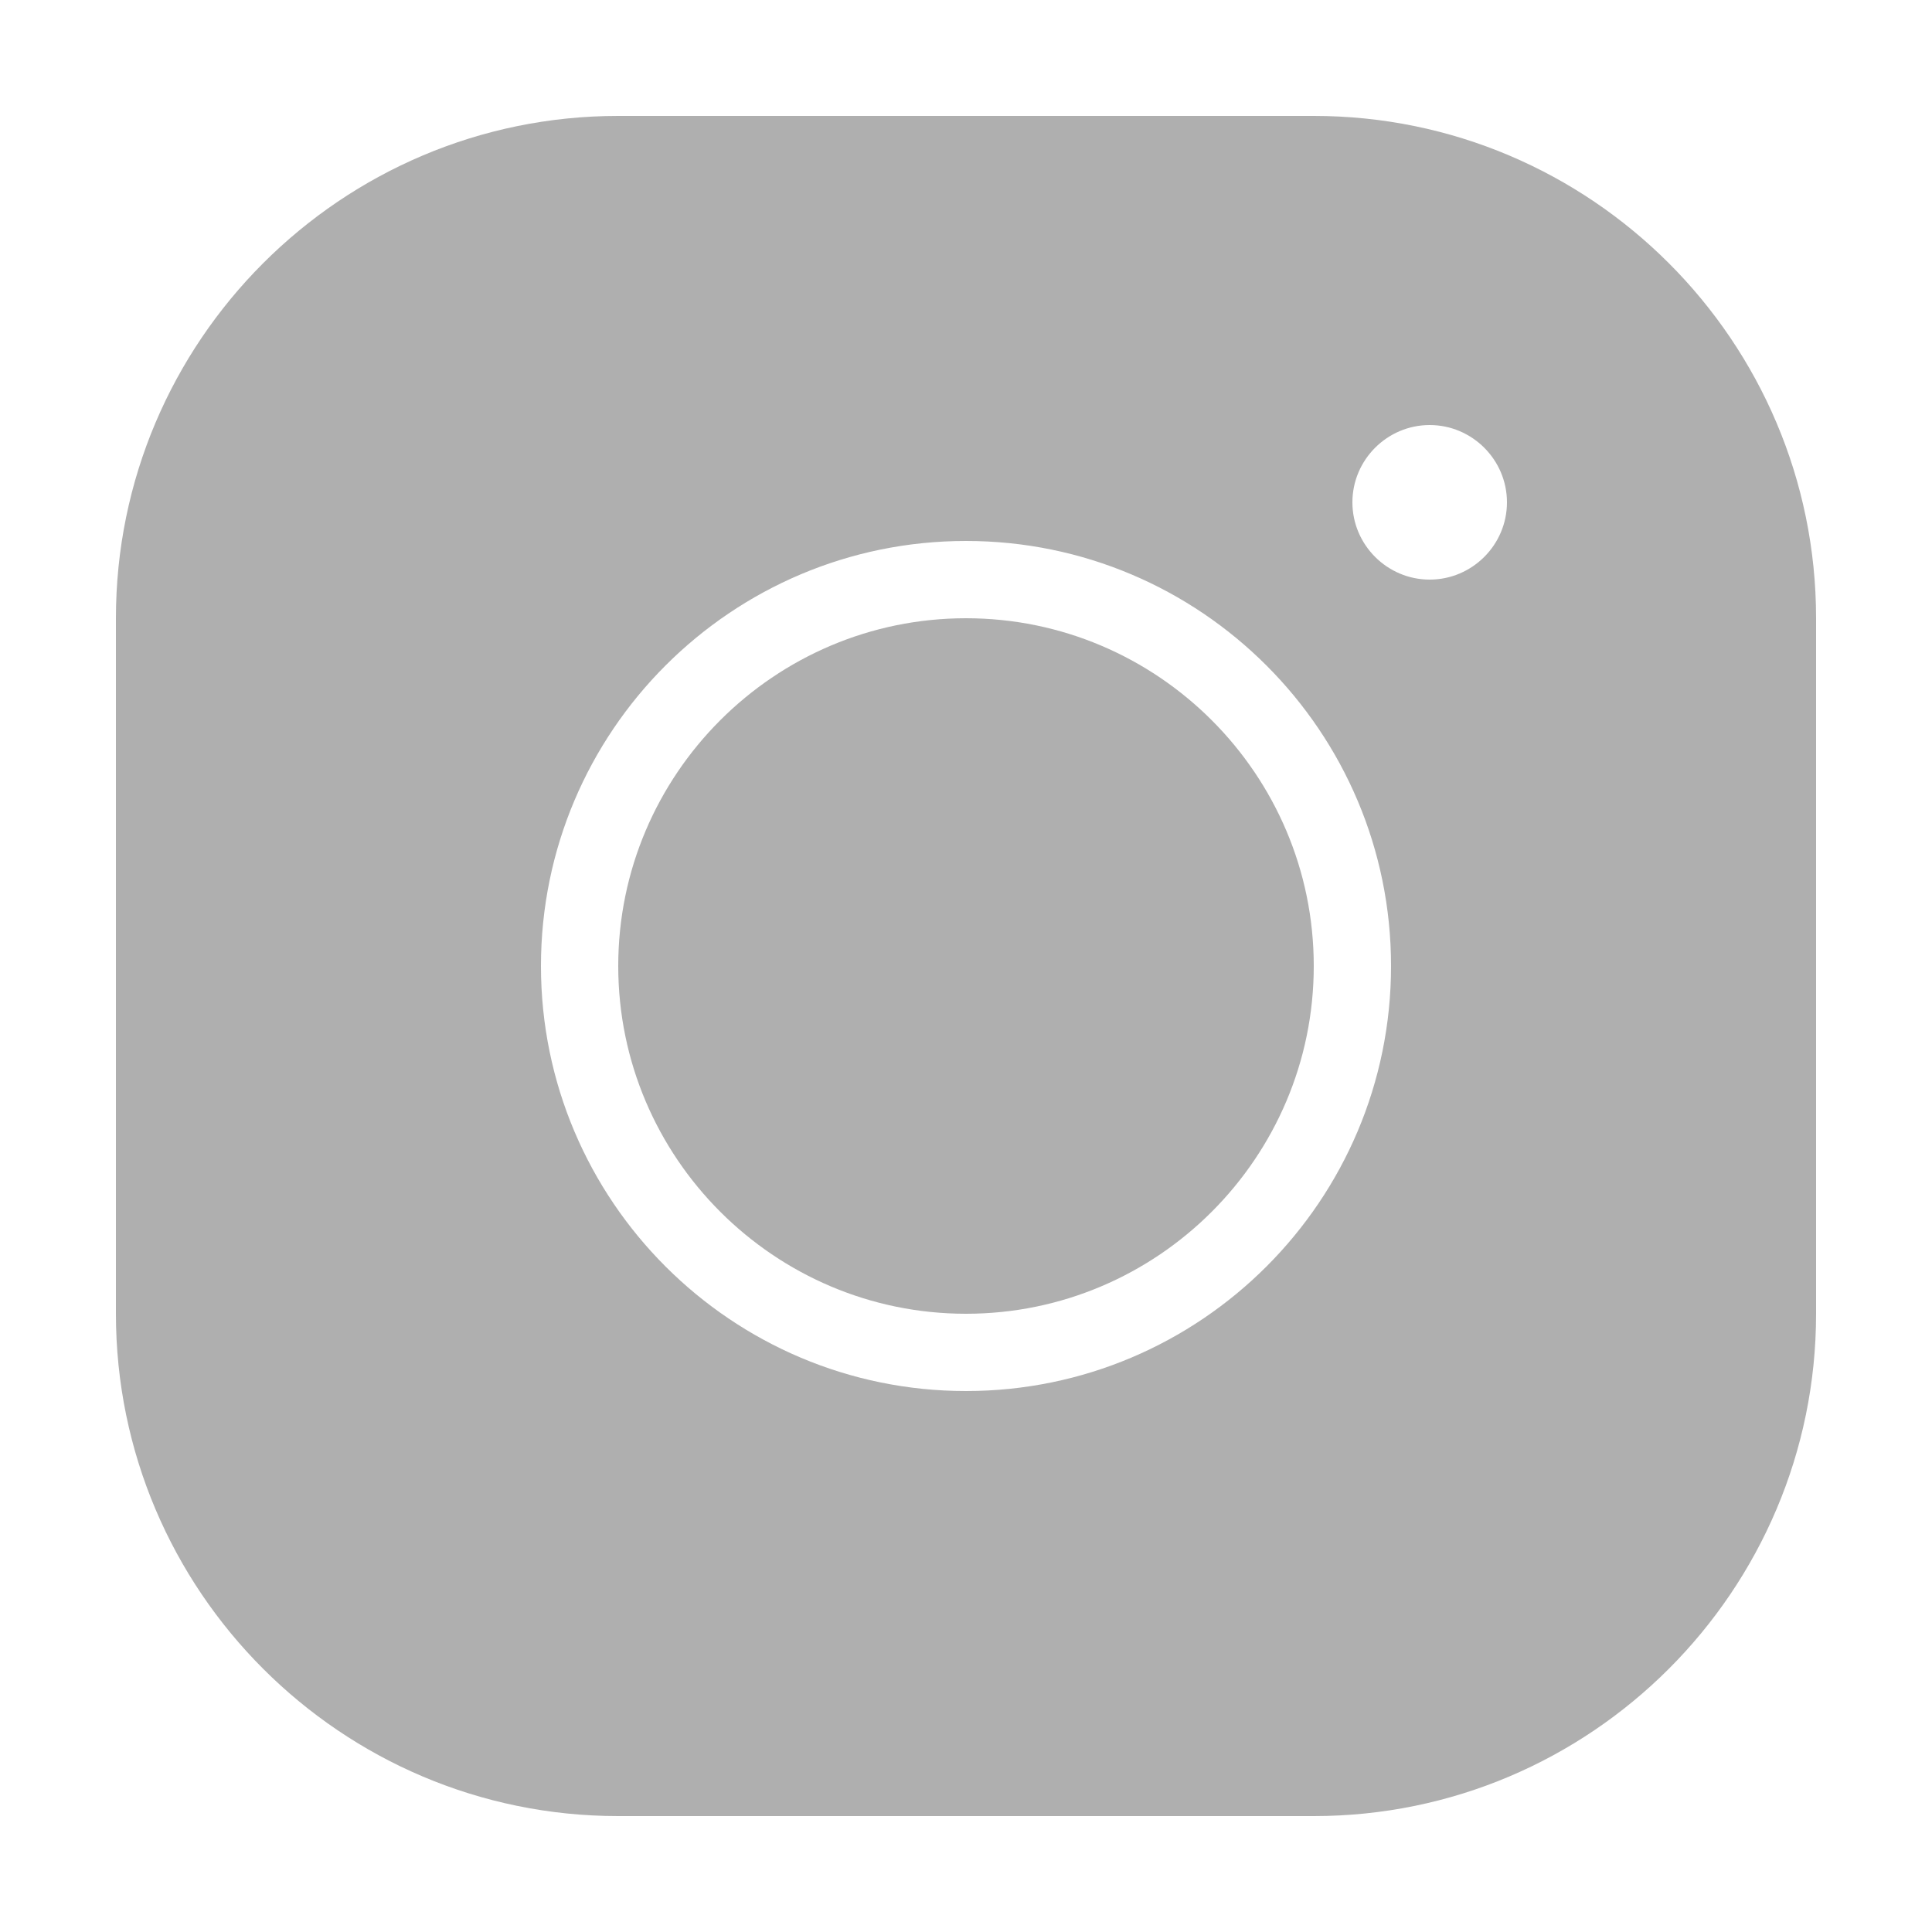 <svg width="29" height="29" viewBox="0 0 29 29" fill="none" xmlns="http://www.w3.org/2000/svg">
<g opacity="0.4">
<path d="M9.28 1.74C5.121 1.74 1.74 5.121 1.74 9.28V19.72C1.74 23.879 5.121 27.26 9.28 27.26H19.72C23.879 27.26 27.26 23.879 27.26 19.72V9.28C27.26 5.121 23.879 1.74 19.72 1.74H9.28ZM21.46 6.38C22.098 6.38 22.62 6.902 22.62 7.54C22.62 8.178 22.098 8.7 21.46 8.7C20.822 8.7 20.3 8.178 20.3 7.54C20.3 6.902 20.822 6.38 21.46 6.38ZM14.5 8.12C18.021 8.12 20.88 10.979 20.88 14.5C20.88 18.021 18.021 20.88 14.5 20.88C10.979 20.88 8.12 18.021 8.12 14.5C8.12 10.979 10.979 8.12 14.5 8.12ZM14.5 9.28C11.623 9.28 9.28 11.623 9.28 14.5C9.28 17.377 11.623 19.72 14.5 19.72C17.377 19.72 19.72 17.377 19.72 14.5C19.72 11.623 17.377 9.28 14.5 9.28Z" fill="#373737"/>
</g>
</svg>
